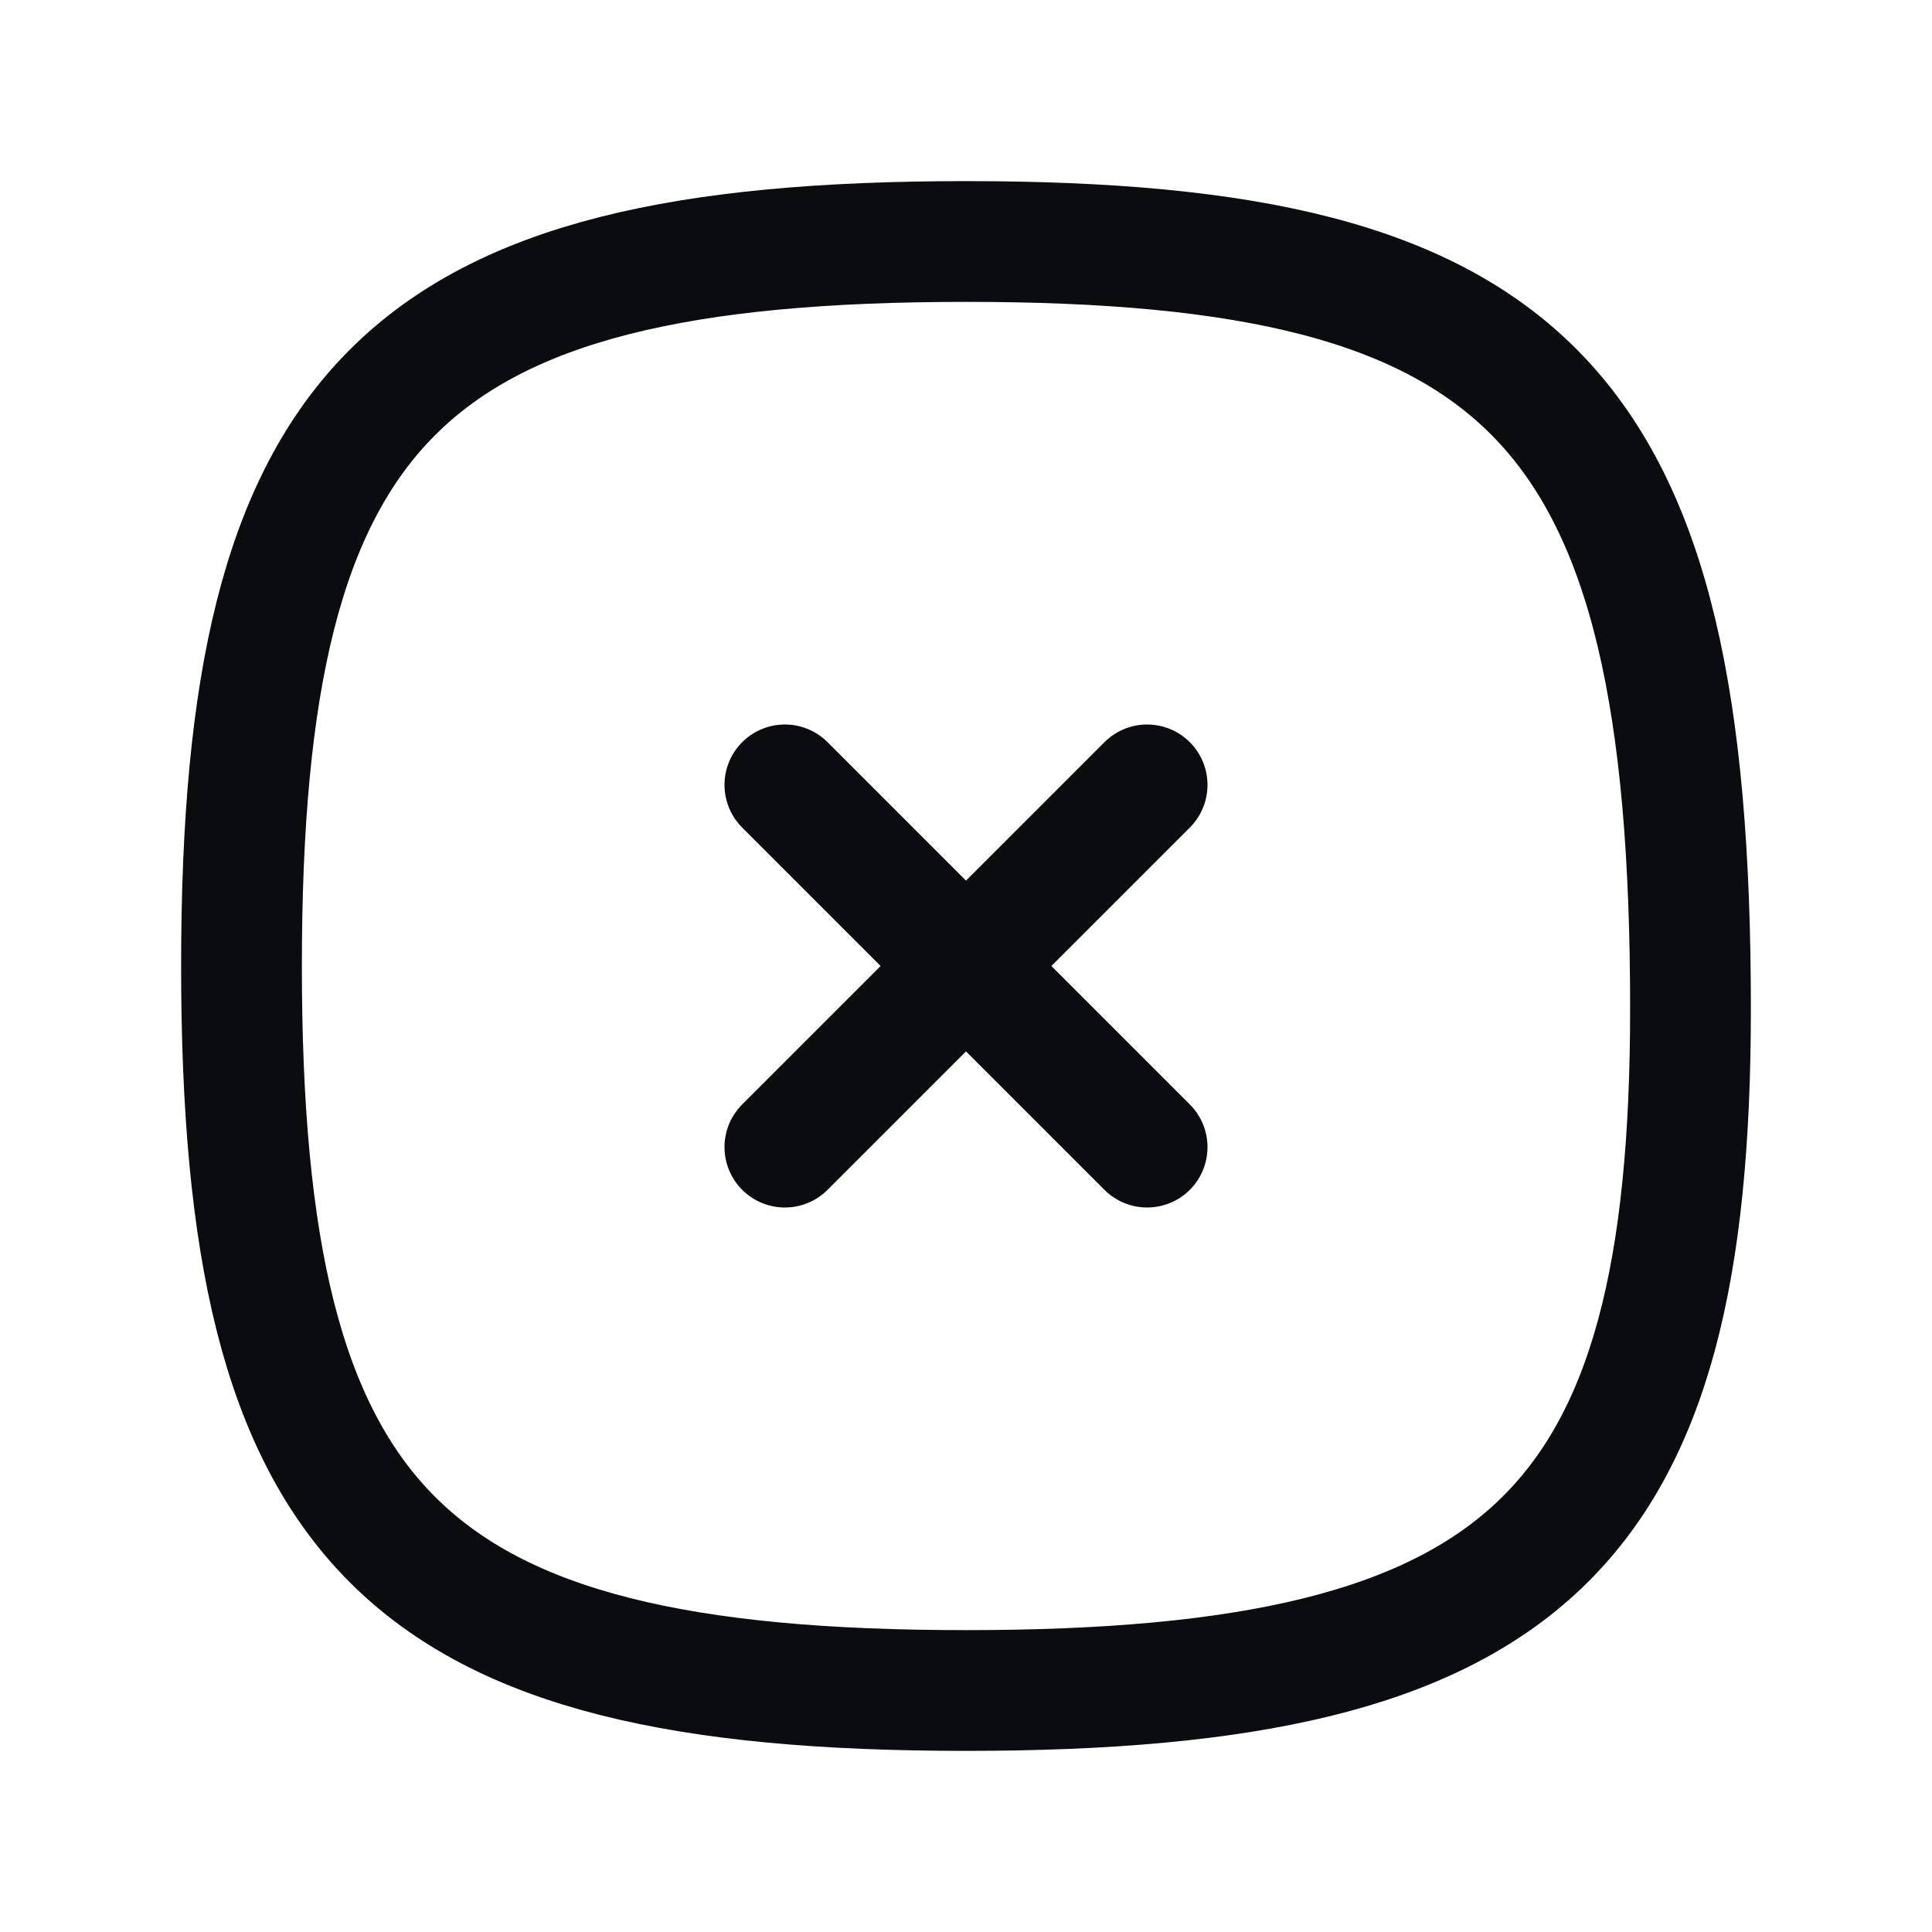 <svg width="24" height="24" viewBox="0 0 24 24" fill="none" xmlns="http://www.w3.org/2000/svg">
<path d="M9.75 14.25L14.25 9.75M14.25 14.25L9.75 9.75" stroke="#0A0C10" stroke-width="1.5" stroke-miterlimit="10" stroke-linecap="round" stroke-linejoin="round"/>
<path d="M21 12.529C21 19 19 21 12 21C5 21 3 19 3 12C3 5 5 3 12 3C19 3 21 5 21 12.529Z" stroke="#0A0C10" stroke-width="1.5" stroke-linecap="round" stroke-linejoin="round"/>
</svg>
